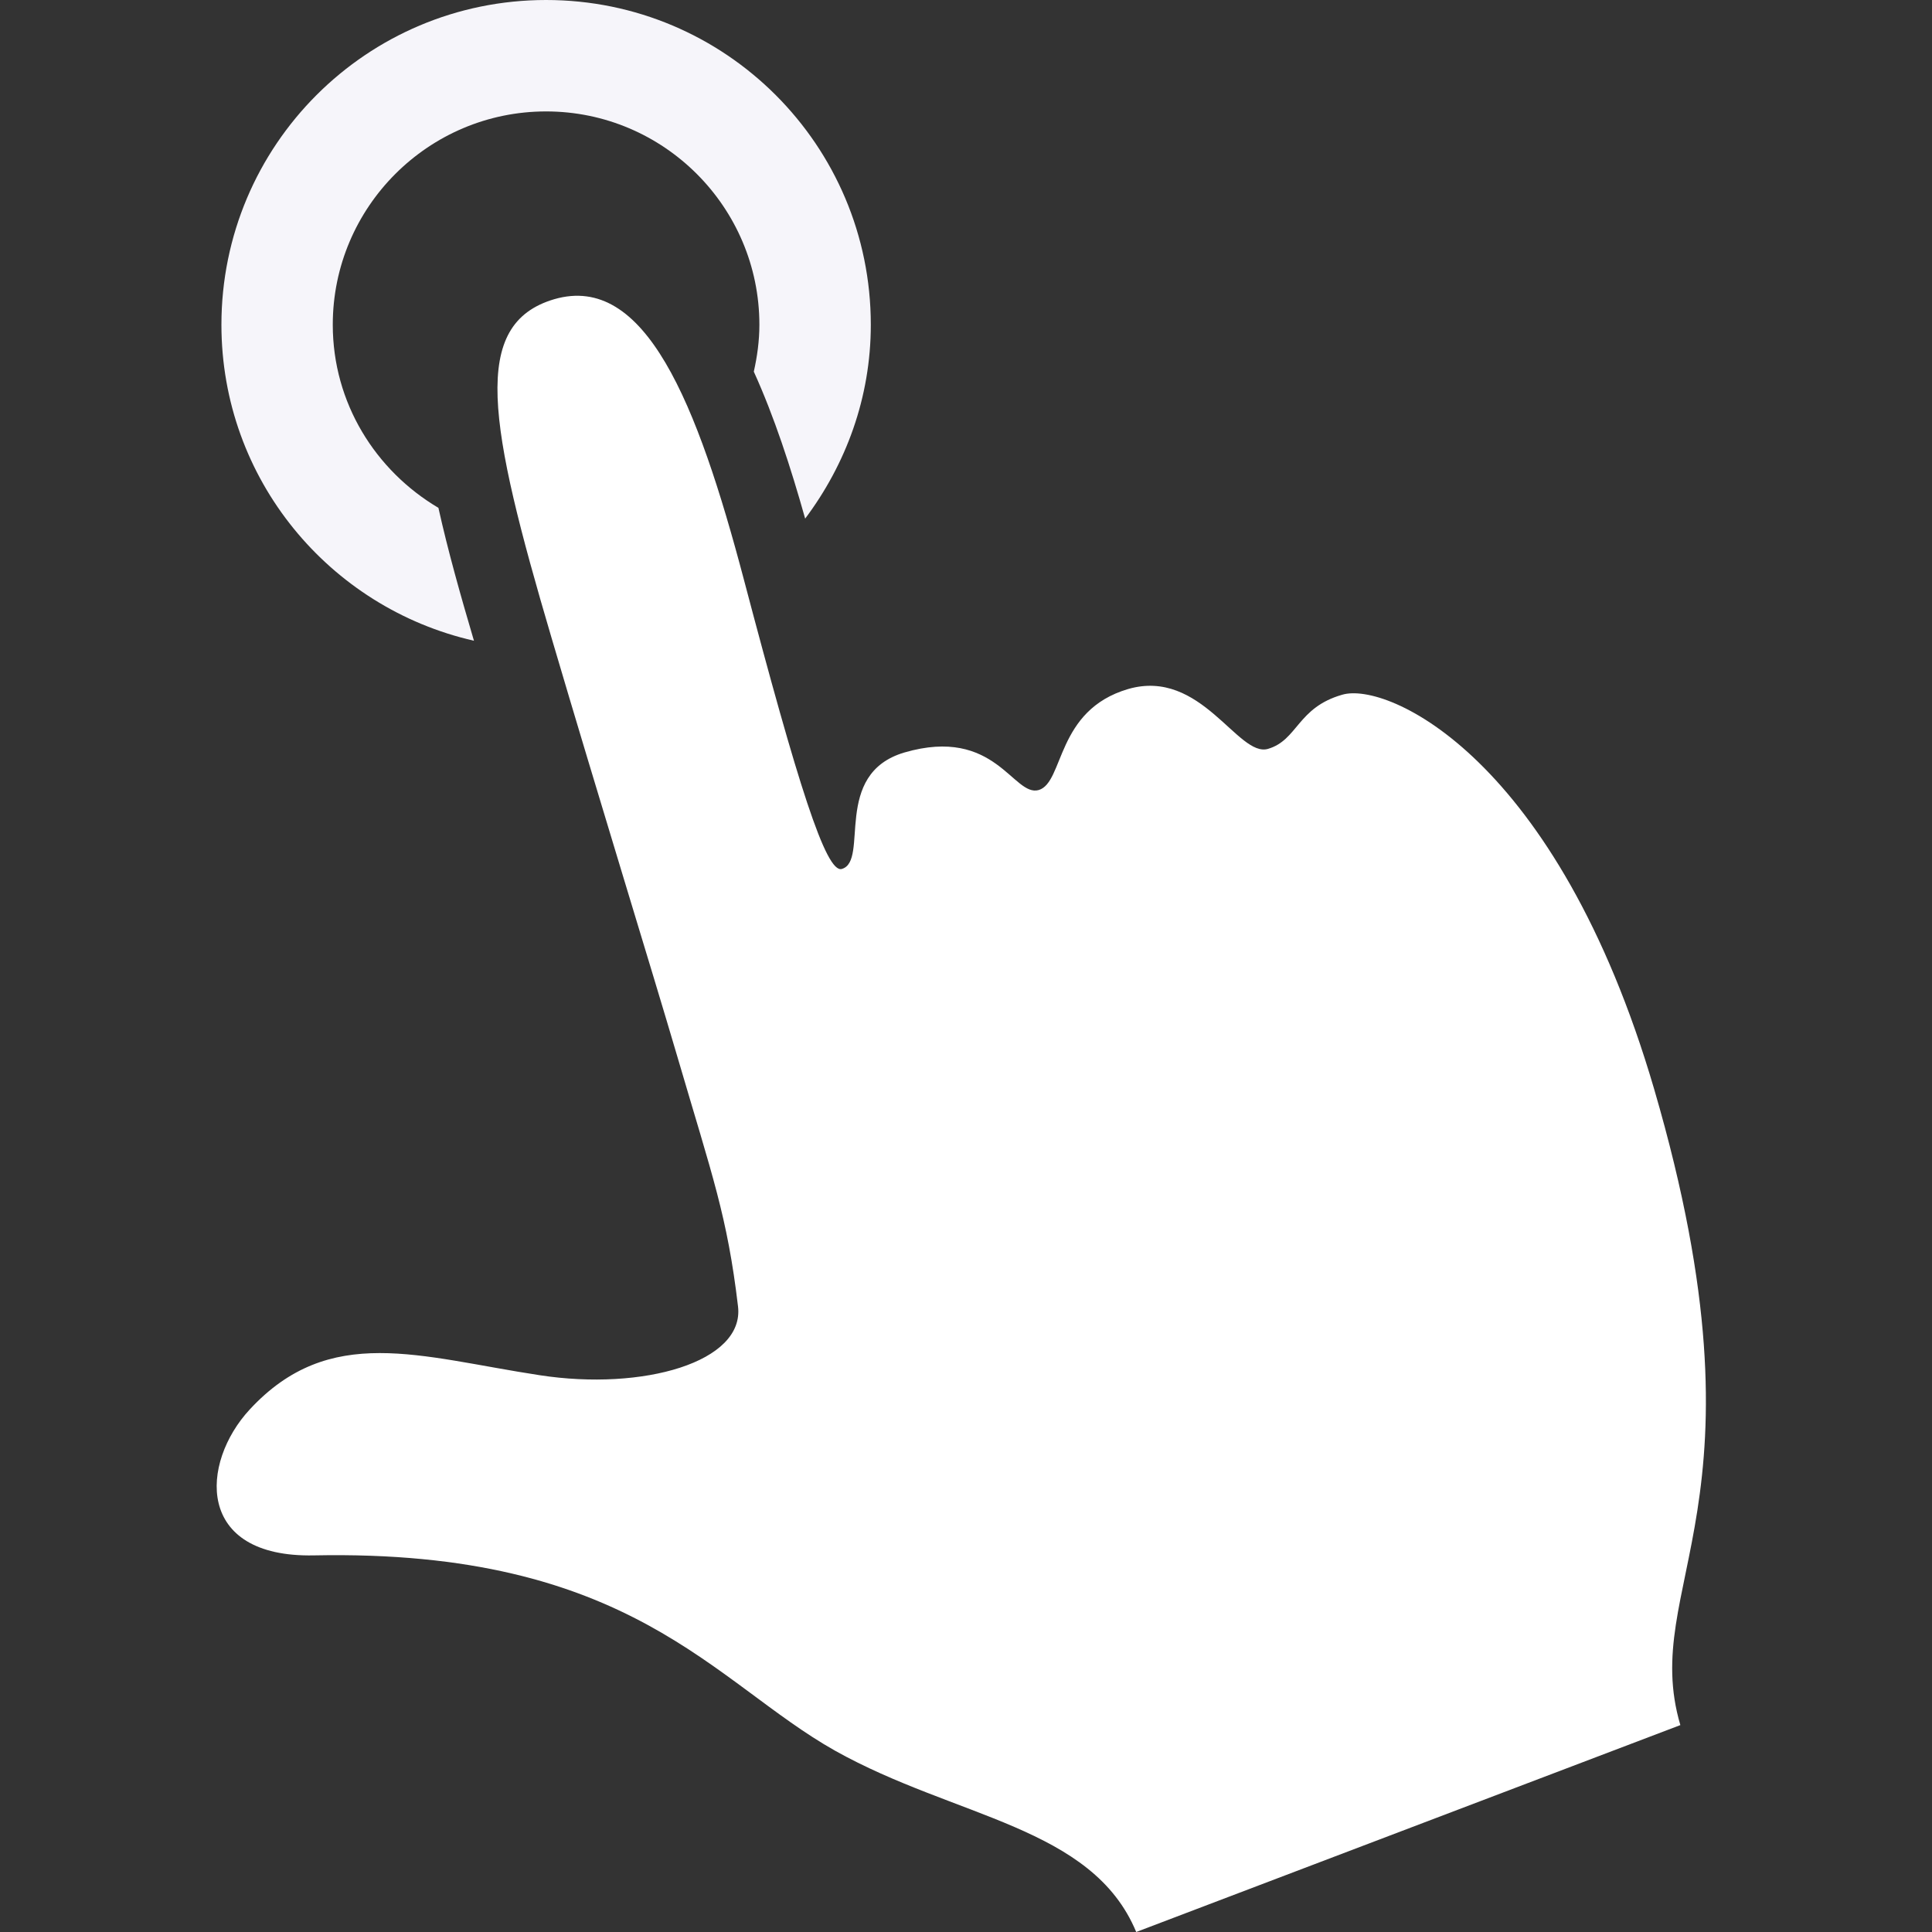 <svg width="107" height="107" viewBox="0 0 107 107" fill="none" xmlns="http://www.w3.org/2000/svg">
<rect x="0" y="0" width="107" height="107" fill="#333333" stroke="none"/>
<g clip-path="url(#clip0_2049_63)">
<path d="M26.249 35.486C25.515 33.001 24.81 30.511 24.281 28.126C20.799 26.066 18.43 22.317 18.43 17.985C18.43 11.467 23.73 6.171 30.244 6.171C36.757 6.171 42.057 11.471 42.057 17.985C42.057 18.881 41.936 19.744 41.748 20.583C42.879 23.072 43.792 25.874 44.592 28.722C46.844 25.72 48.228 22.03 48.228 17.985C48.228 8.048 40.181 0 30.244 0C20.307 0 12.263 8.048 12.263 17.985C12.263 26.541 18.247 33.668 26.249 35.486Z" fill="#F6F5FA"/>
<path d="M13.827 78.065C18.259 73.274 23.234 75.15 29.893 76.164C35.614 77.043 41.248 75.438 40.873 72.348C40.281 67.348 39.447 65.113 37.549 58.638C36.036 53.488 33.163 44.205 30.548 35.332C27.045 23.46 26.032 17.948 30.694 16.571C35.719 15.108 38.6 22.247 41.211 32.146C44.184 43.413 45.747 48.388 46.623 48.125C48.166 47.683 46.056 42.863 50.092 41.674C55.138 40.206 56.114 44.151 57.527 43.755C58.941 43.33 58.462 39.335 62.485 38.159C66.53 36.992 68.561 41.97 70.229 41.474C71.88 40.986 71.843 39.189 74.336 38.476C76.834 37.734 86.233 41.941 91.612 60.318C98.363 83.424 90.757 87.719 93.063 95.541L62.927 107C60.488 101.133 52.932 100.699 46.248 96.959C39.513 93.168 34.939 85.784 17.388 86.142C10.787 86.276 11.1 81.013 13.827 78.065Z" fill="white"/>
</g>
<defs>
<clipPath id="clip0_2049_63">
<rect width="107" height="107" fill="white"/>
</clipPath>
</defs>
</svg>
